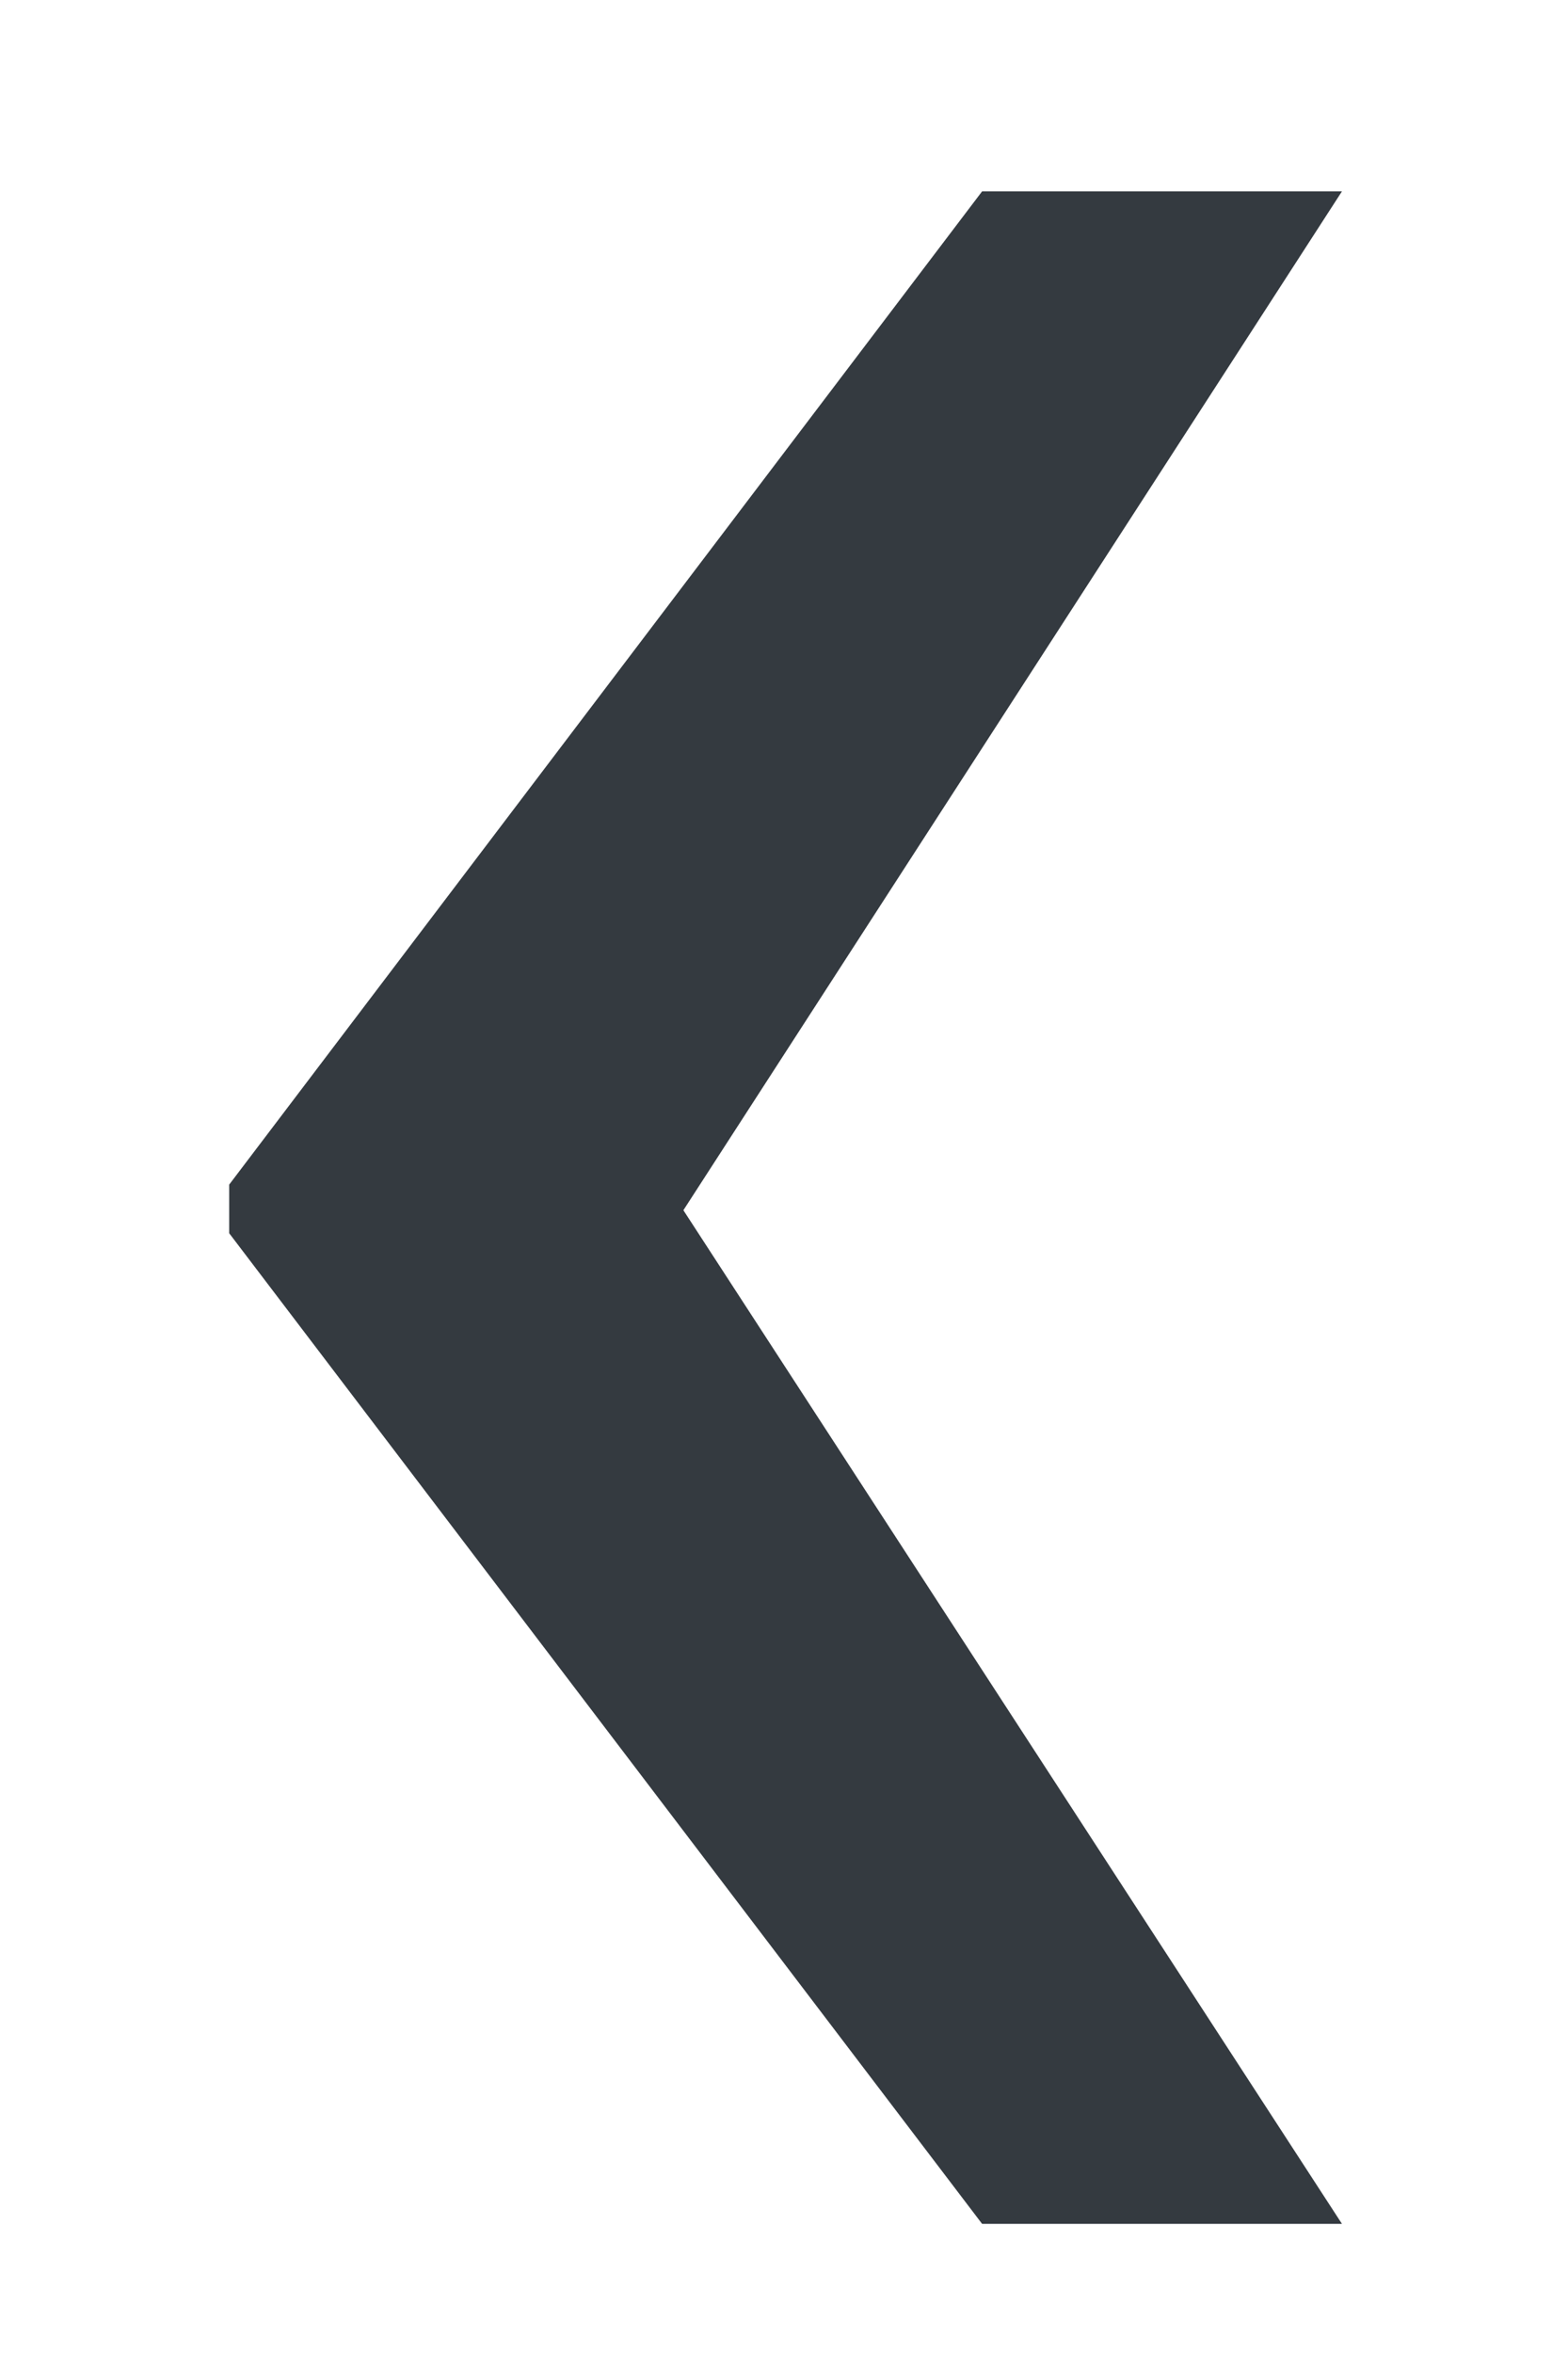 <svg width="6" height="9" viewBox="0 0 6 9" fill="none" xmlns="http://www.w3.org/2000/svg">
<path d="M2.615 4.629L5.135 8.506H3.758L0.877 4.717V4.531L3.758 0.732H5.135L2.615 4.629Z" fill="#343A40"/>
</svg>
